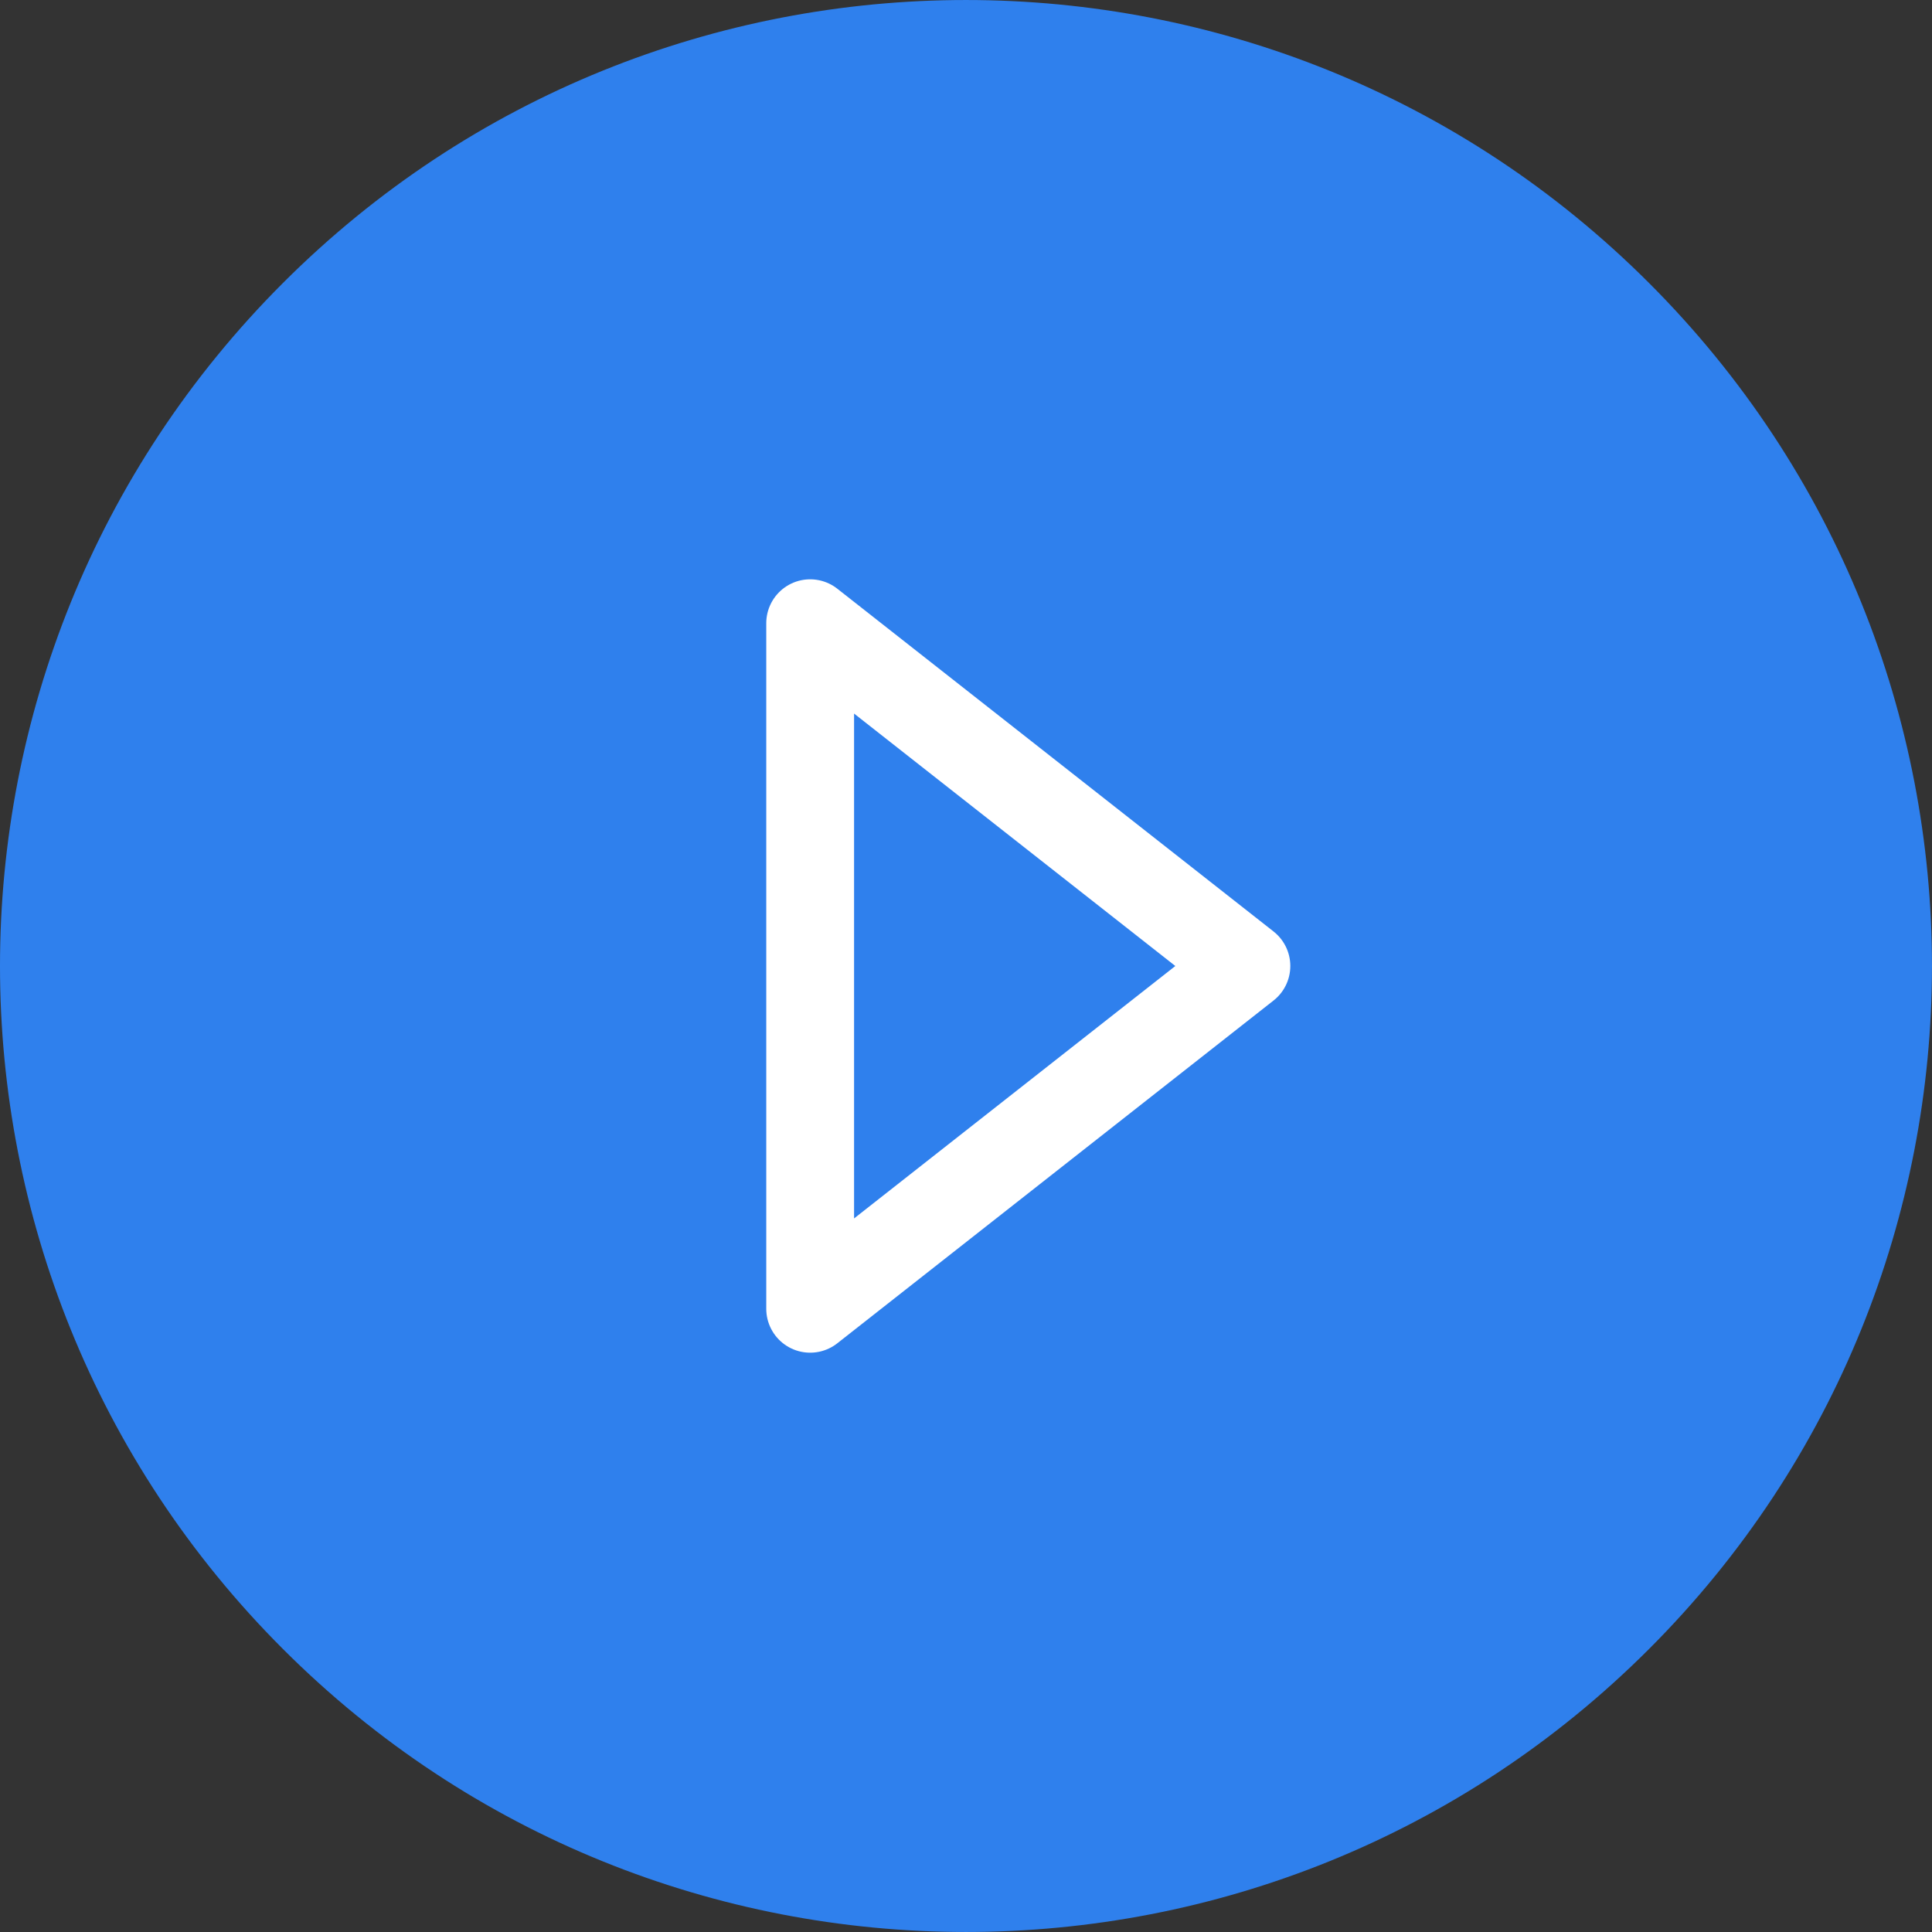 <svg width="88" height="88" fill="none" xmlns="http://www.w3.org/2000/svg"><rect width="100%" height="100%" fill="#333333" stroke="none"/><path d="M75.111 12.89c17.184 17.18 17.184 45.038 0 62.22-17.183 17.186-45.042 17.186-62.223 0-17.184-17.18-17.184-45.038 0-62.22 17.181-17.186 45.04-17.186 62.223 0z" fill="#2F80ED"/><path d="M36.902 28.387L56.772 44l-19.87 15.613V28.387z" stroke="#fff" stroke-width="4" stroke-miterlimit="10" stroke-linejoin="round"/></svg>